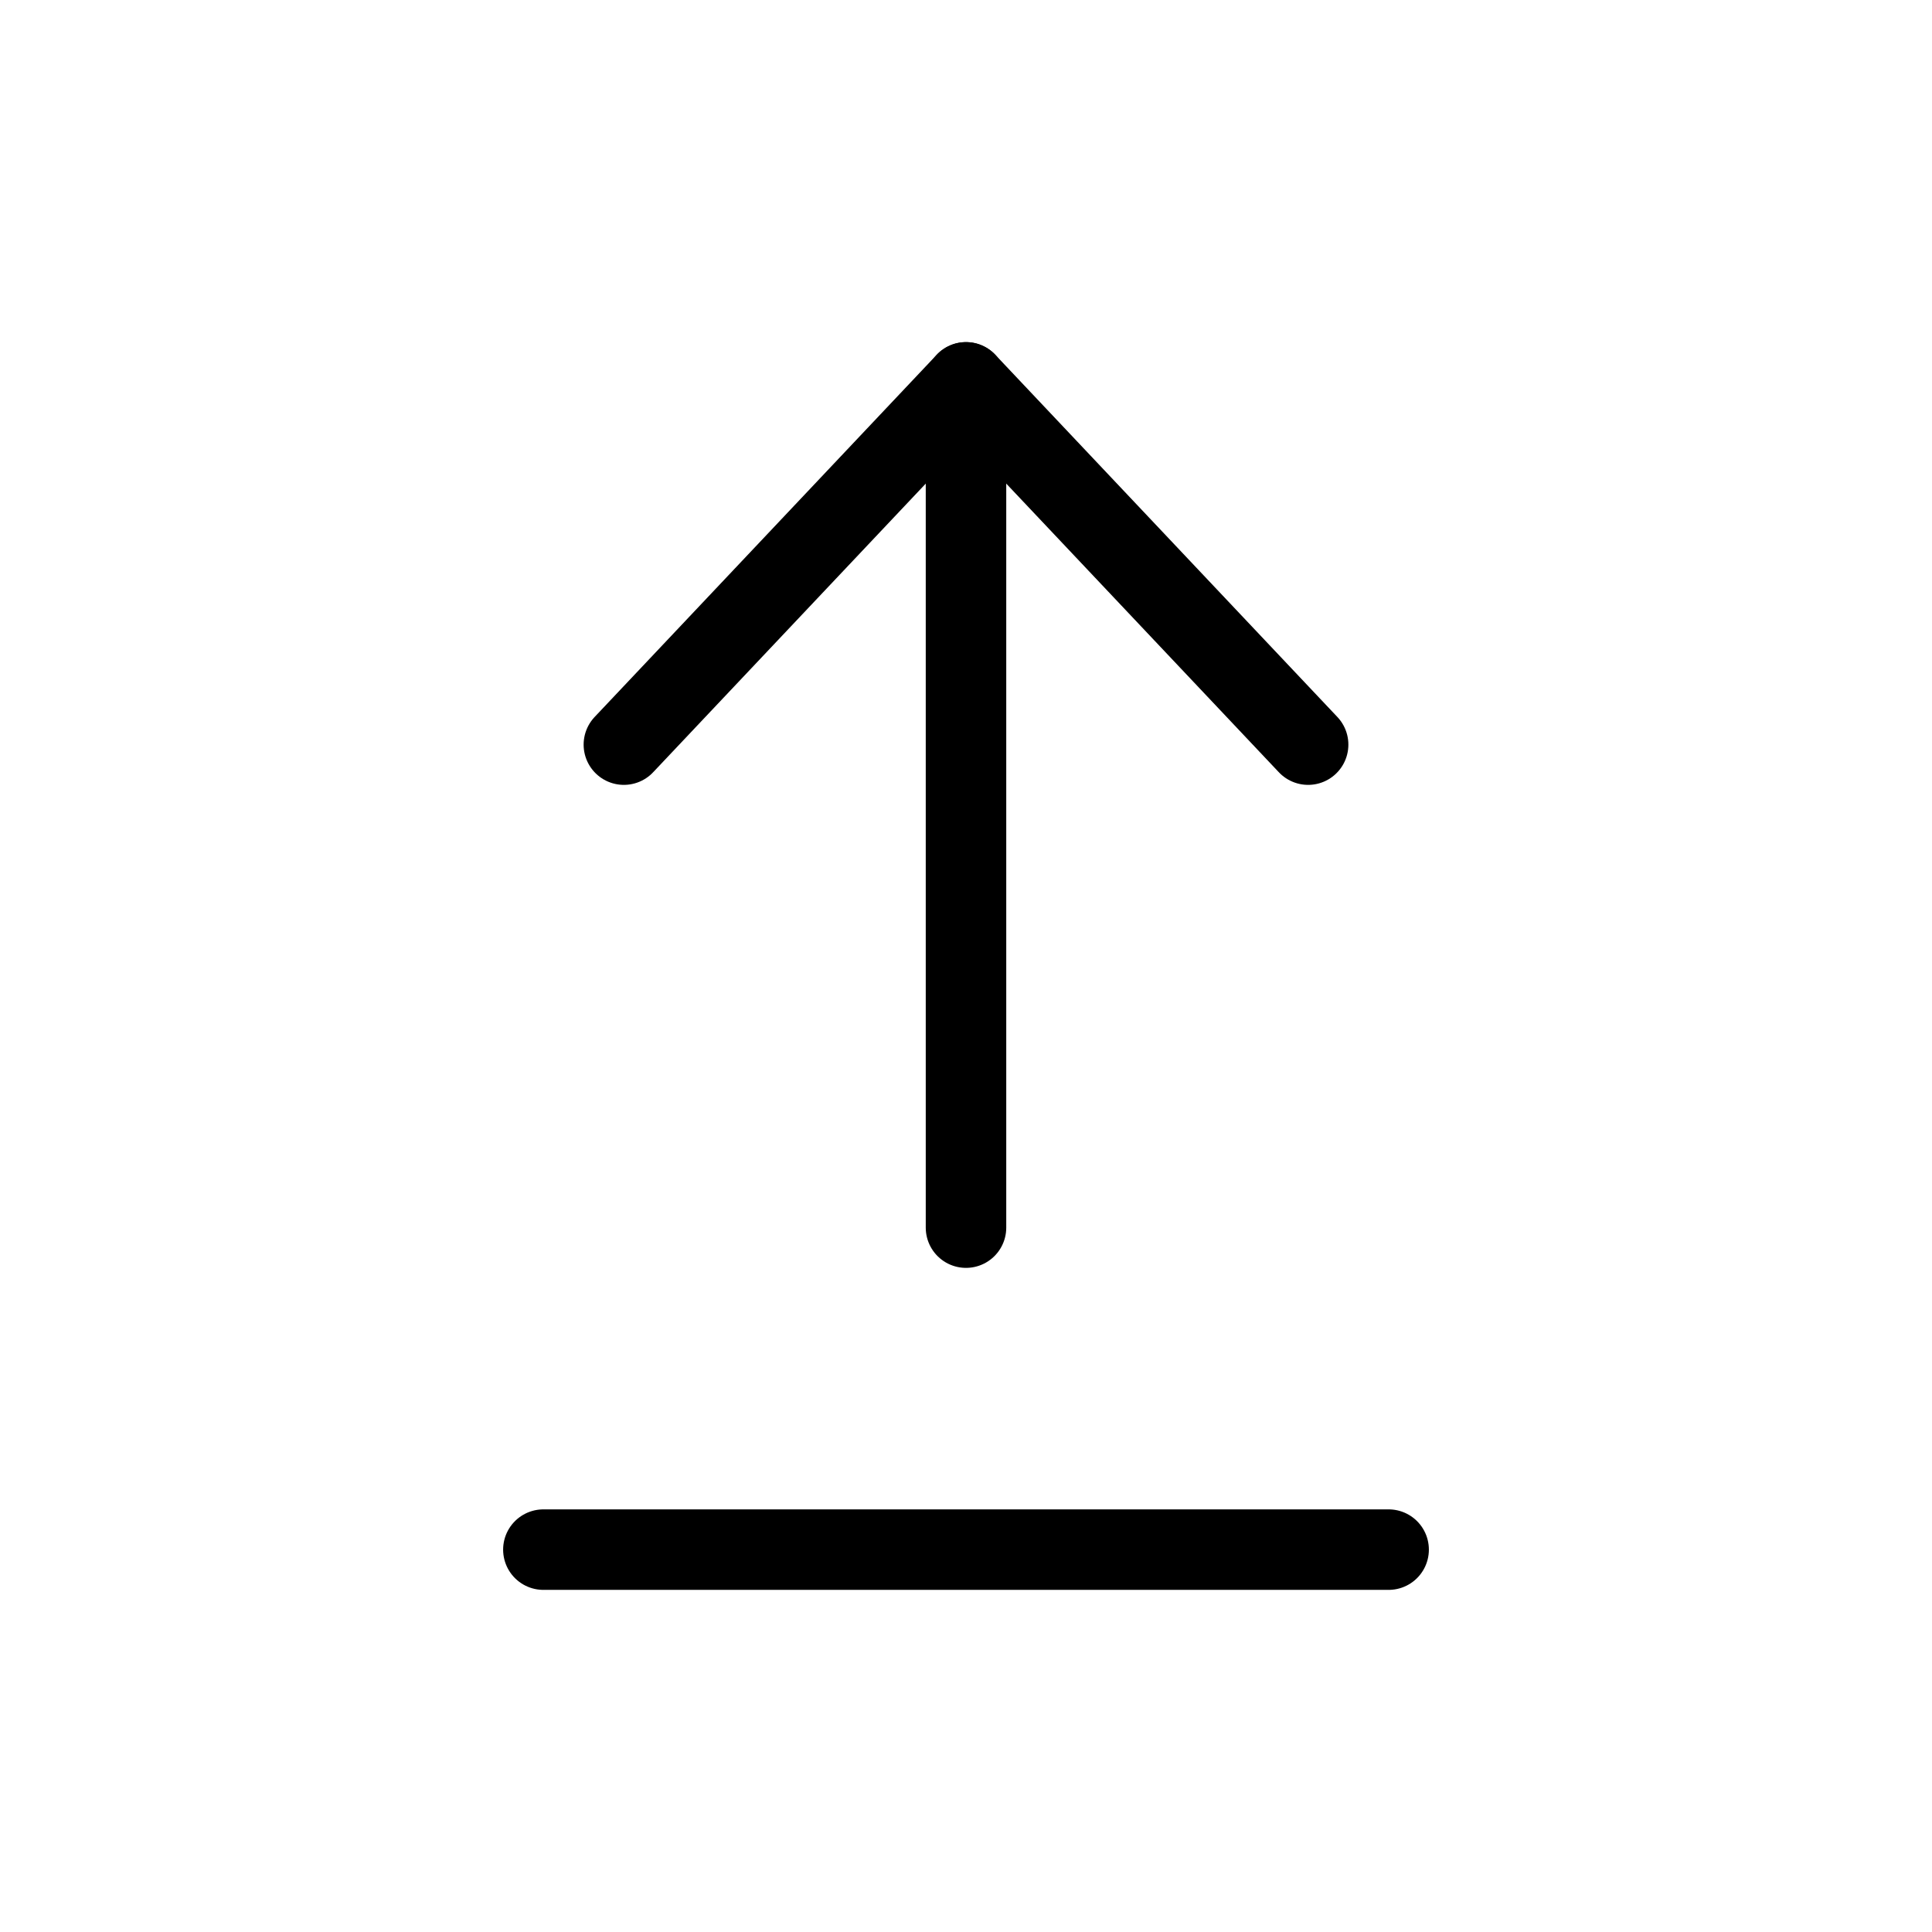 <svg width="24" height="24" viewBox="0 0 24 24" fill="none" xmlns="http://www.w3.org/2000/svg">
<path d="M6.75 19.25H17.25" stroke="currentColor" stroke-linecap="round" stroke-linejoin="round"/>
<path d="M12 15.25V4.75" stroke="currentColor" stroke-linecap="round" stroke-linejoin="round"/>
<path d="M7.75 9.25L12 4.75L16.25 9.25" stroke="currentColor" stroke-linecap="round" stroke-linejoin="round"/>
</svg>
